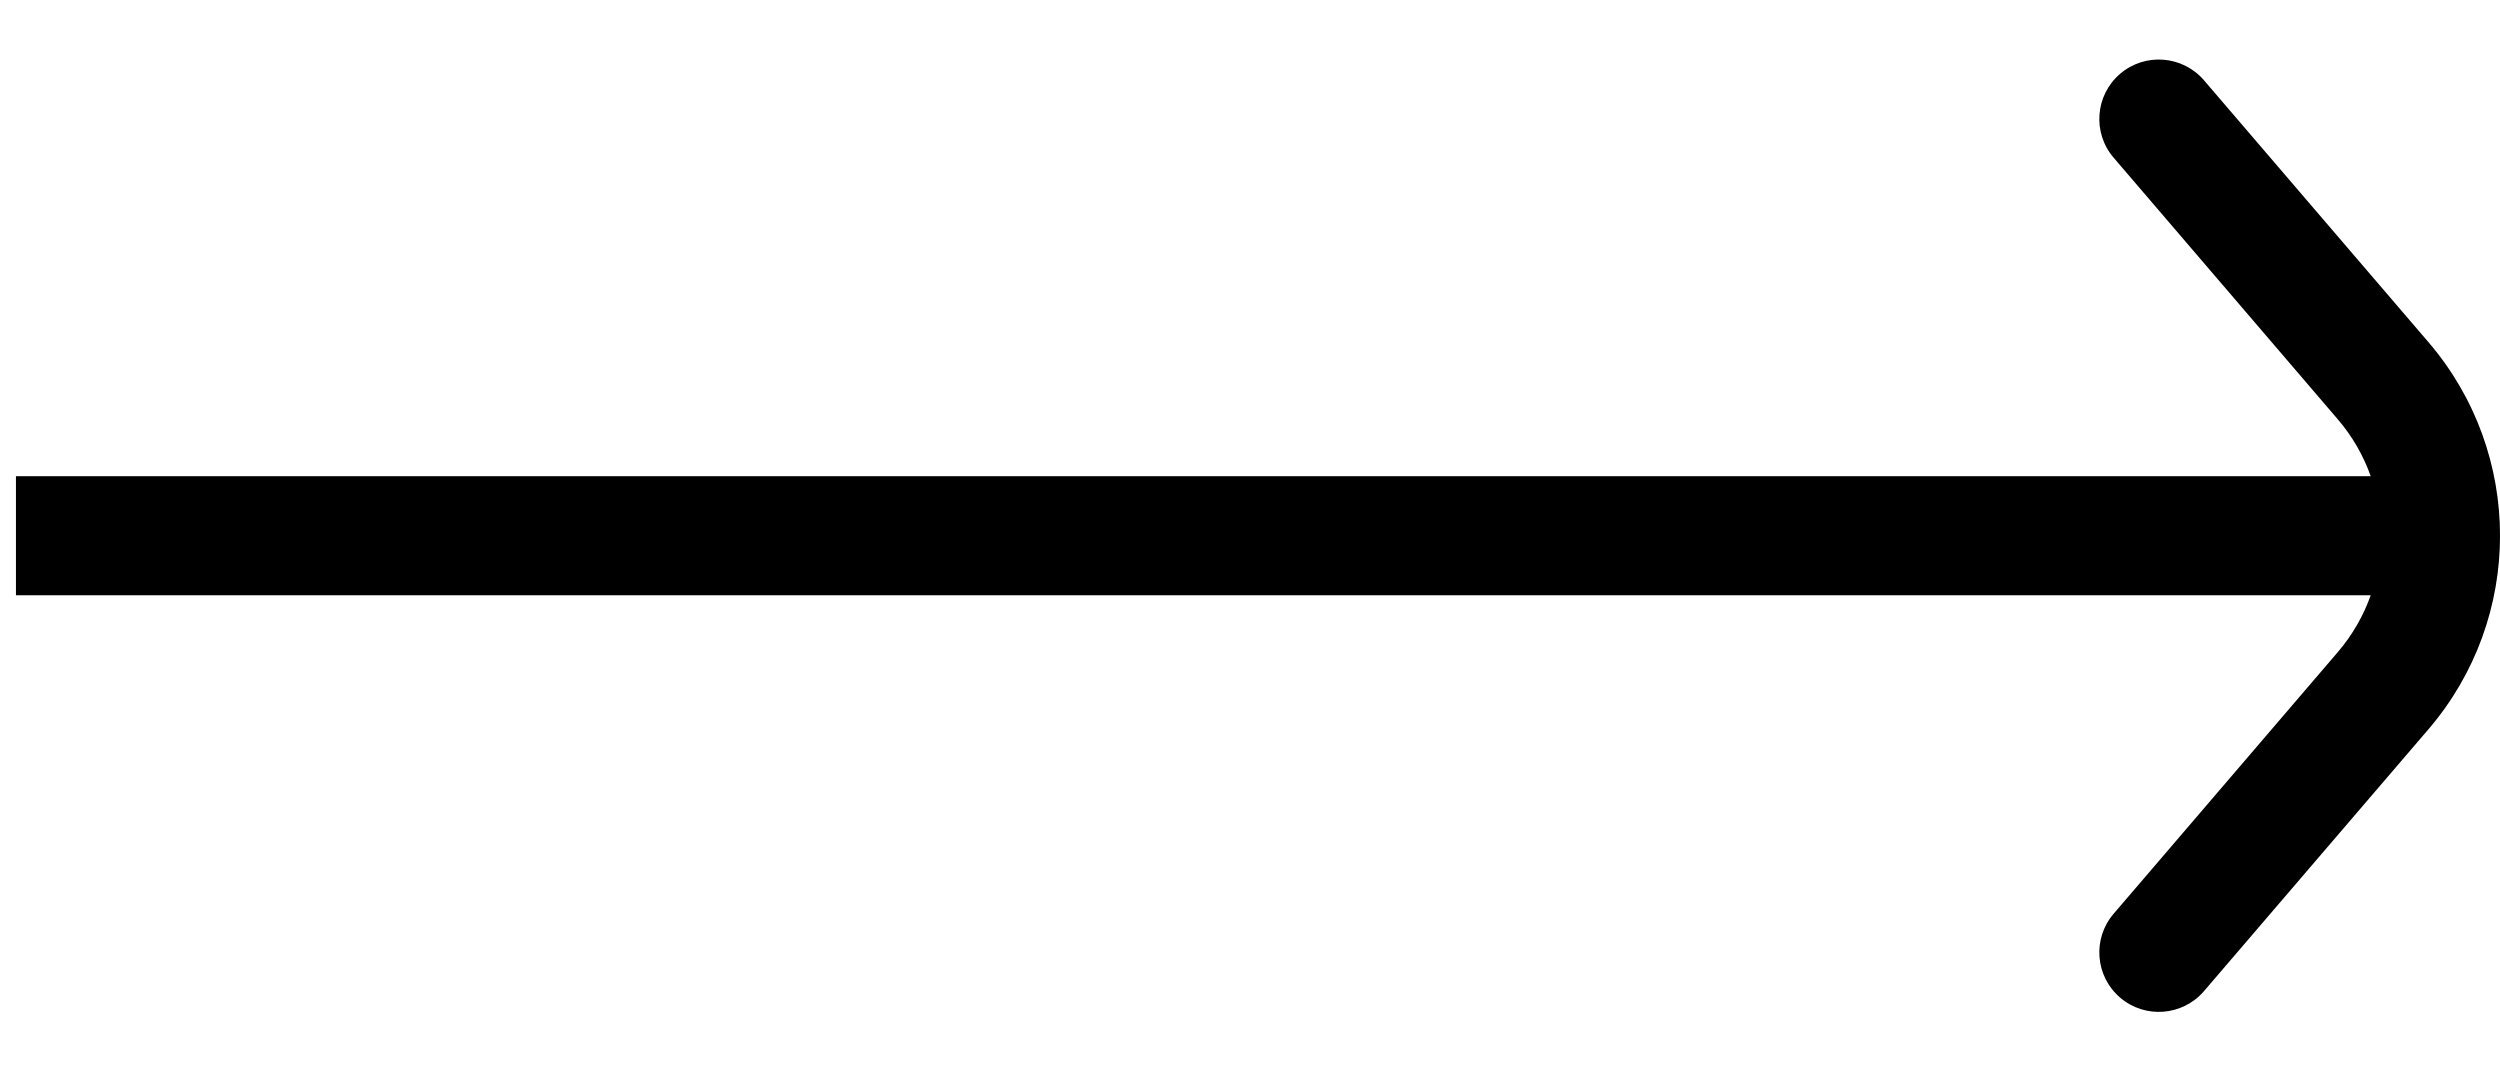<svg width="21" height="9" viewBox="0 0 21 9" fill="none" xmlns="http://www.w3.org/2000/svg">
<path fill-rule="evenodd" clip-rule="evenodd" d="M17.755 1.325C17.575 1.116 17.599 0.8 17.809 0.62C18.018 0.441 18.334 0.465 18.514 0.675L20.398 2.873C21.201 3.809 21.201 5.191 20.398 6.127L18.514 8.325C18.334 8.535 18.018 8.559 17.809 8.38C17.599 8.2 17.575 7.884 17.755 7.675L19.639 5.476C19.762 5.332 19.854 5.17 19.914 5H19.634H0.634H0.134V4H0.634H19.634H19.914C19.854 3.83 19.762 3.668 19.639 3.524L17.755 1.325Z" fill="black"/>
</svg>
